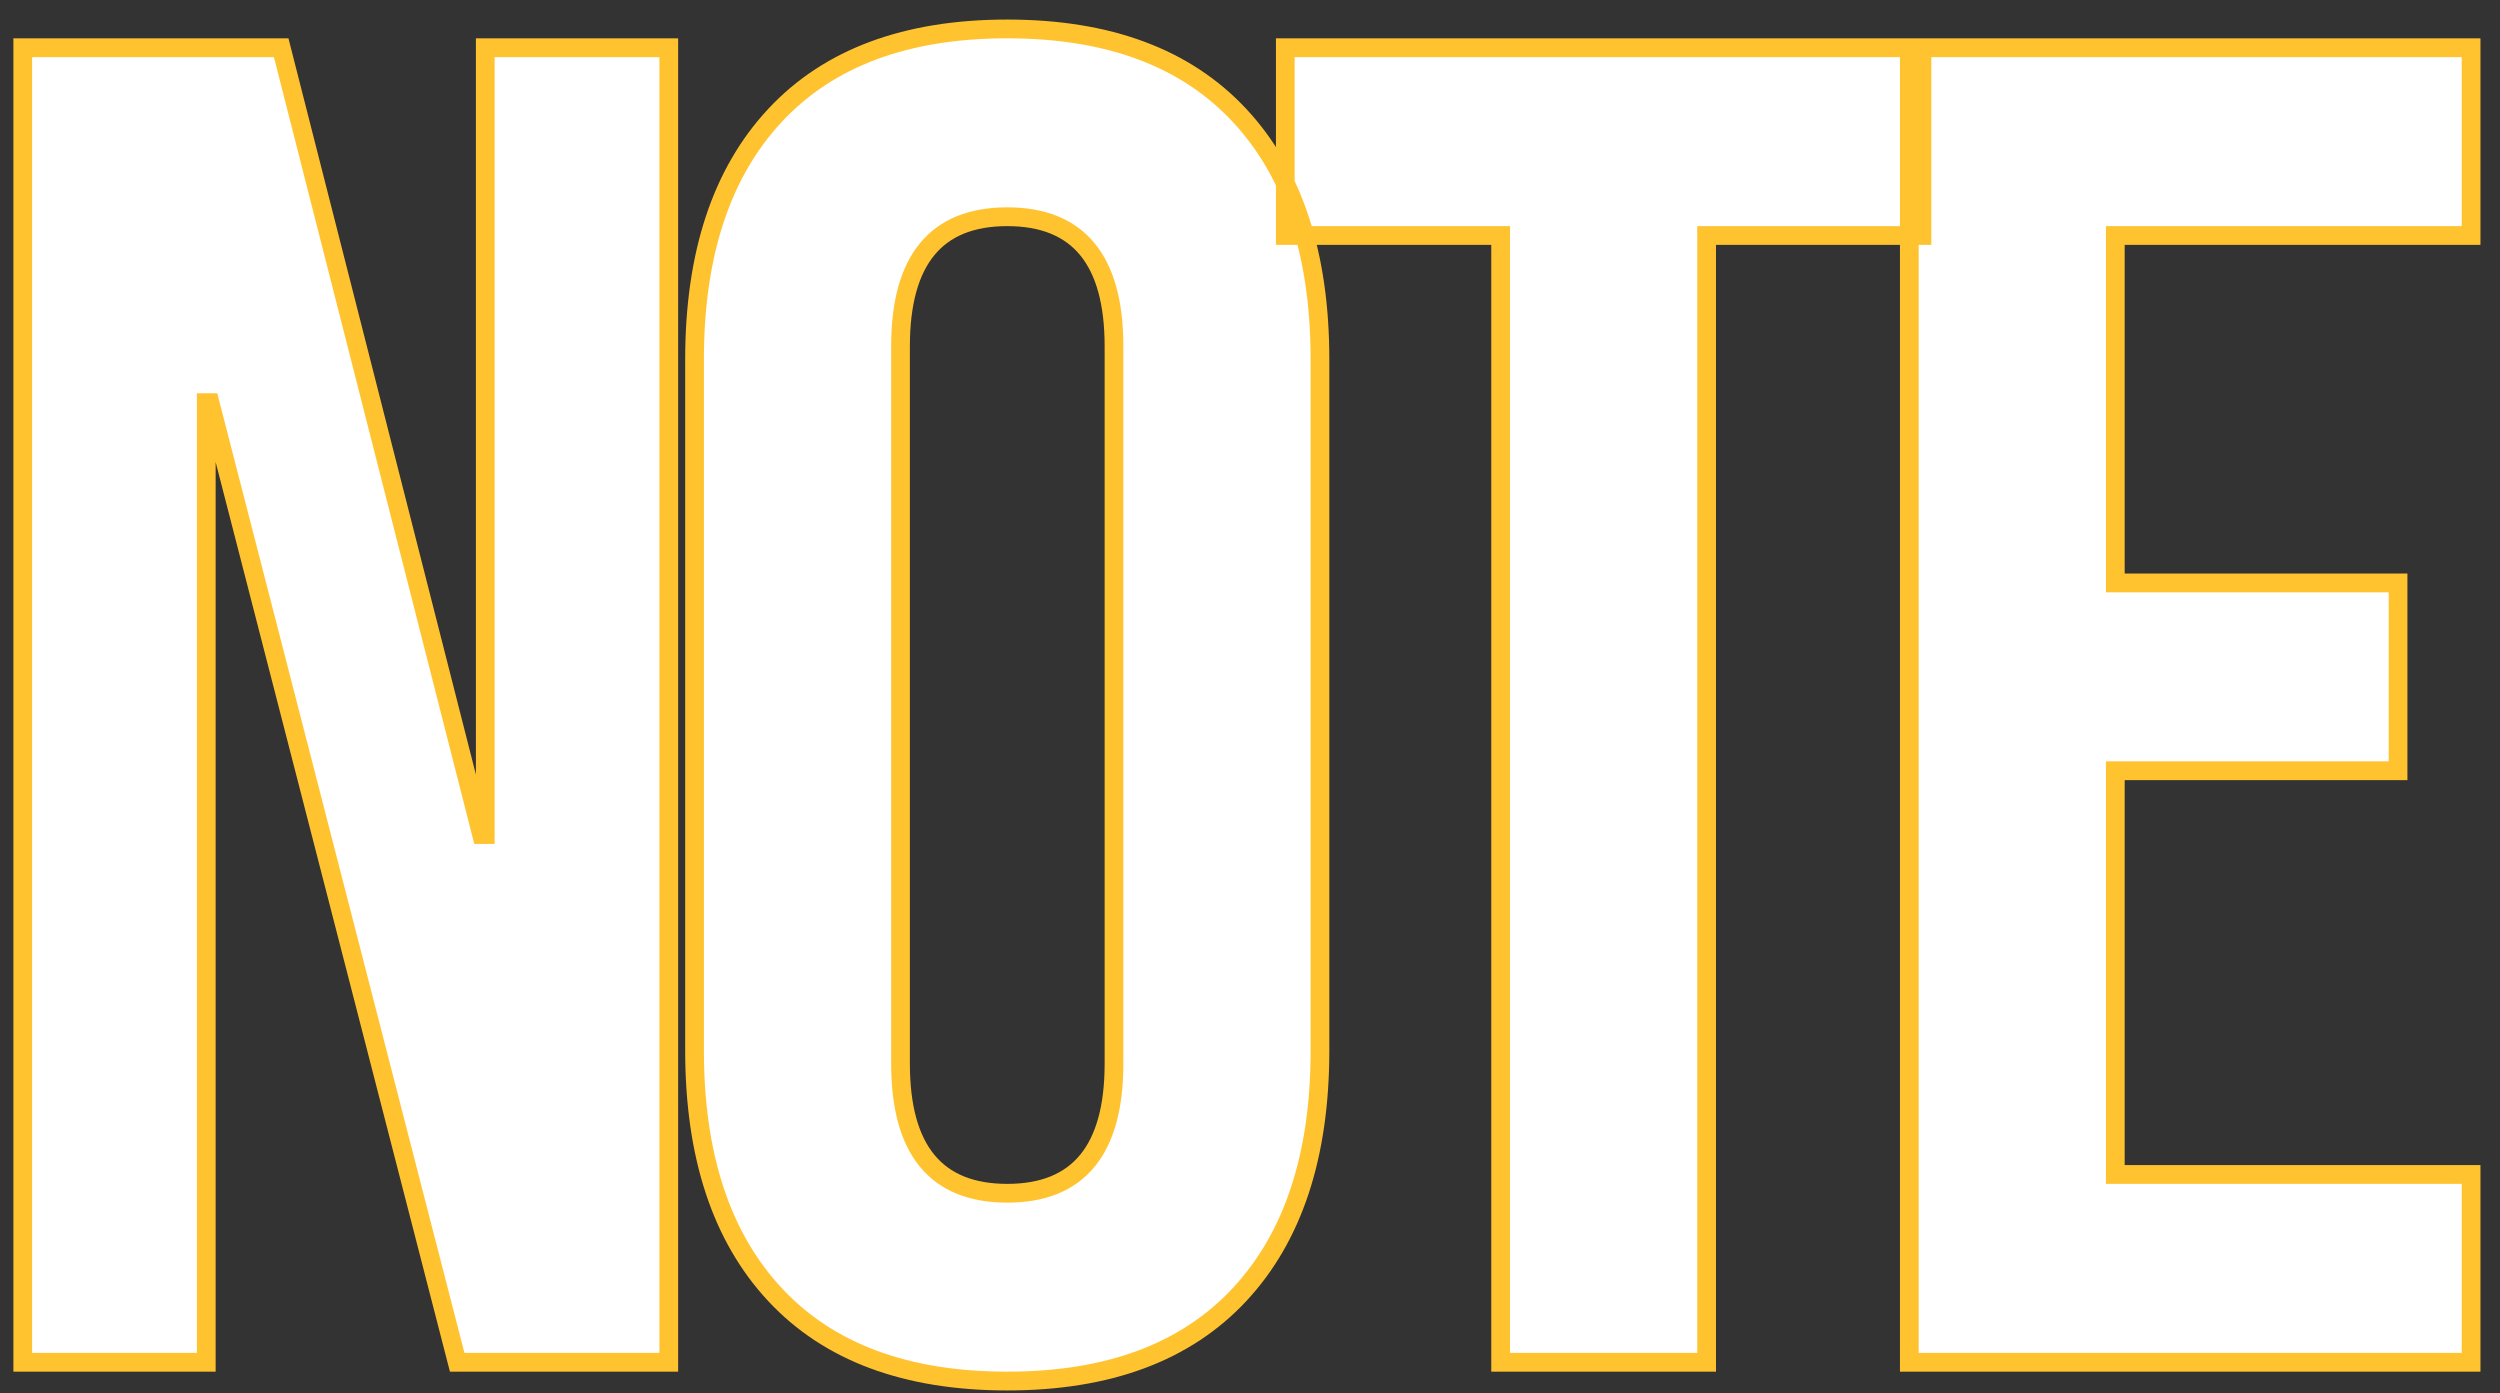 <svg width="122" height="68" viewBox="0 0 122 68" fill="none" xmlns="http://www.w3.org/2000/svg">
    <rect x="0" y="0" width="122" height="68" fill="#333333" stroke="none"/>
    <path d="M1.11 2.329H13.721L23.498 40.727H23.681V2.329H32.636V66.479H22.311L10.248 19.649H10.066V66.479H1.11V2.329ZM49.154 67.396C44.22 67.396 40.442 65.99 37.823 63.18C35.204 60.37 33.894 56.398 33.894 51.266V17.541C33.894 12.409 35.204 8.438 37.823 5.628C40.442 2.817 44.22 1.412 49.154 1.412C54.089 1.412 57.866 2.817 60.485 5.628C63.105 8.438 64.414 12.409 64.414 17.541V51.266C64.414 56.398 63.105 60.37 60.485 63.18C57.866 65.99 54.089 67.396 49.154 67.396ZM49.154 58.231C52.627 58.231 54.363 56.123 54.363 51.908V16.9C54.363 12.684 52.627 10.577 49.154 10.577C45.682 10.577 43.945 12.684 43.945 16.9V51.908C43.945 56.123 45.682 58.231 49.154 58.231ZM73.231 11.493H62.722V2.329H93.791V11.493H83.283V66.479H73.231V11.493ZM93.175 2.329H120.589V11.493H103.227V28.447H117.025V37.611H103.227V57.315H120.589V66.479H93.175V2.329Z" fill="white" />
    <path d="M1.111 2.329V1.87H0.654V2.329H1.111ZM13.721 2.329L14.164 2.215L14.076 1.87H13.721V2.329ZM23.498 40.727L23.056 40.84L23.144 41.185H23.498V40.727ZM23.681 40.727V41.185H24.138V40.727H23.681ZM23.681 2.329V1.87H23.224V2.329H23.681ZM32.636 2.329H33.093V1.87H32.636V2.329ZM32.636 66.479V66.937H33.093V66.479H32.636ZM22.311 66.479L21.868 66.594L21.957 66.937H22.311V66.479ZM10.248 19.649L10.691 19.535L10.602 19.191H10.248V19.649ZM10.066 19.649V19.191H9.609V19.649H10.066ZM10.066 66.479V66.937H10.523V66.479H10.066ZM1.111 66.479H0.654V66.937H1.111V66.479ZM1.111 2.787H13.721V1.87H1.111V2.787ZM13.279 2.442L23.056 40.84L23.941 40.614L14.164 2.215L13.279 2.442ZM23.498 41.185H23.681V40.269H23.498V41.185ZM24.138 40.727V2.329H23.224V40.727H24.138ZM23.681 2.787H32.636V1.87H23.681V2.787ZM32.179 2.329V66.479H33.093V2.329H32.179ZM32.636 66.021H22.311V66.937H32.636V66.021ZM22.753 66.365L10.691 19.535L9.806 19.764L21.868 66.594L22.753 66.365ZM10.248 19.191H10.066V20.108H10.248V19.191ZM9.609 19.649V66.479H10.523V19.649H9.609ZM10.066 66.021H1.111V66.937H10.066V66.021ZM1.567 66.479V2.329H0.654V66.479H1.567ZM49.154 66.937C44.308 66.937 40.667 65.56 38.157 62.867L37.489 63.493C40.218 66.421 44.131 67.854 49.154 67.854V66.937ZM38.157 62.867C35.64 60.167 34.351 56.322 34.351 51.266H33.437C33.437 56.475 34.767 60.572 37.489 63.493L38.157 62.867ZM34.351 51.266V17.541H33.437V51.266H34.351ZM34.351 17.541C34.351 12.486 35.64 8.641 38.157 5.941L37.489 5.315C34.767 8.235 33.437 12.333 33.437 17.541H34.351ZM38.157 5.941C40.667 3.248 44.308 1.87 49.154 1.87V0.954C44.131 0.954 40.218 2.387 37.489 5.315L38.157 5.941ZM49.154 1.87C54 1.87 57.641 3.248 60.151 5.941L60.819 5.315C58.09 2.387 54.177 0.954 49.154 0.954V1.87ZM60.151 5.941C62.668 8.641 63.958 12.486 63.958 17.541H64.871C64.871 12.333 63.541 8.235 60.819 5.315L60.151 5.941ZM63.958 17.541V51.266H64.871V17.541H63.958ZM63.958 51.266C63.958 56.322 62.668 60.167 60.151 62.867L60.819 63.493C63.541 60.572 64.871 56.475 64.871 51.266H63.958ZM60.151 62.867C57.641 65.56 54 66.937 49.154 66.937V67.854C54.177 67.854 58.09 66.421 60.819 63.493L60.151 62.867ZM49.154 58.689C50.986 58.689 52.435 58.129 53.413 56.942C54.377 55.772 54.82 54.067 54.82 51.908H53.906C53.906 53.964 53.48 55.421 52.708 56.358C51.95 57.279 50.794 57.773 49.154 57.773V58.689ZM54.82 51.908V16.9H53.906V51.908H54.82ZM54.82 16.9C54.82 14.741 54.377 13.036 53.413 11.866C52.435 10.679 50.986 10.118 49.154 10.118V11.035C50.794 11.035 51.95 11.528 52.708 12.449C53.48 13.387 53.906 14.844 53.906 16.9H54.82ZM49.154 10.118C47.322 10.118 45.873 10.679 44.895 11.866C43.931 13.036 43.489 14.741 43.489 16.9H44.402C44.402 14.844 44.828 13.387 45.6 12.449C46.358 11.528 47.514 11.035 49.154 11.035V10.118ZM43.489 16.9V51.908H44.402V16.9H43.489ZM43.489 51.908C43.489 54.067 43.931 55.772 44.895 56.942C45.873 58.129 47.322 58.689 49.154 58.689V57.773C47.514 57.773 46.358 57.279 45.6 56.358C44.828 55.421 44.402 53.964 44.402 51.908H43.489ZM73.231 11.493H73.688V11.035H73.231V11.493ZM62.723 11.493H62.266V11.951H62.723V11.493ZM62.723 2.329V1.87H62.266V2.329H62.723ZM93.791 2.329H94.248V1.87H93.791V2.329ZM93.791 11.493V11.951H94.248V11.493H93.791ZM83.283 11.493V11.035H82.826V11.493H83.283ZM83.283 66.479V66.937H83.74V66.479H83.283ZM73.231 66.479H72.774V66.937H73.231V66.479ZM73.231 11.035H62.723V11.951H73.231V11.035ZM63.179 11.493V2.329H62.266V11.493H63.179ZM62.723 2.787H93.791V1.87H62.723V2.787ZM93.335 2.329V11.493H94.248V2.329H93.335ZM93.791 11.035H83.283V11.951H93.791V11.035ZM82.826 11.493V66.479H83.74V11.493H82.826ZM83.283 66.021H73.231V66.937H83.283V66.021ZM73.688 66.479V11.493H72.774V66.479H73.688ZM93.175 2.329V1.87H92.718V2.329H93.175ZM120.589 2.329H121.046V1.87H120.589V2.329ZM120.589 11.493V11.951H121.046V11.493H120.589ZM103.227 11.493V11.035H102.77V11.493H103.227ZM103.227 28.447H102.77V28.905H103.227V28.447ZM117.025 28.447H117.482V27.989H117.025V28.447ZM117.025 37.611V38.07H117.482V37.611H117.025ZM103.227 37.611V37.153H102.77V37.611H103.227ZM103.227 57.315H102.77V57.773H103.227V57.315ZM120.589 57.315H121.046V56.856H120.589V57.315ZM120.589 66.479V66.937H121.046V66.479H120.589ZM93.175 66.479H92.718V66.937H93.175V66.479ZM93.175 2.787H120.589V1.87H93.175V2.787ZM120.132 2.329V11.493H121.046V2.329H120.132ZM120.589 11.035H103.227V11.951H120.589V11.035ZM102.77 11.493V28.447H103.684V11.493H102.77ZM103.227 28.905H117.025V27.989H103.227V28.905ZM116.568 28.447V37.611H117.482V28.447H116.568ZM117.025 37.153H103.227V38.07H117.025V37.153ZM102.77 37.611V57.315H103.684V37.611H102.77ZM103.227 57.773H120.589V56.856H103.227V57.773ZM120.132 57.315V66.479H121.046V57.315H120.132ZM120.589 66.021H93.175V66.937H120.589V66.021ZM93.632 66.479V2.329H92.718V66.479H93.632Z" fill="#FFC330" />
</svg>
    
